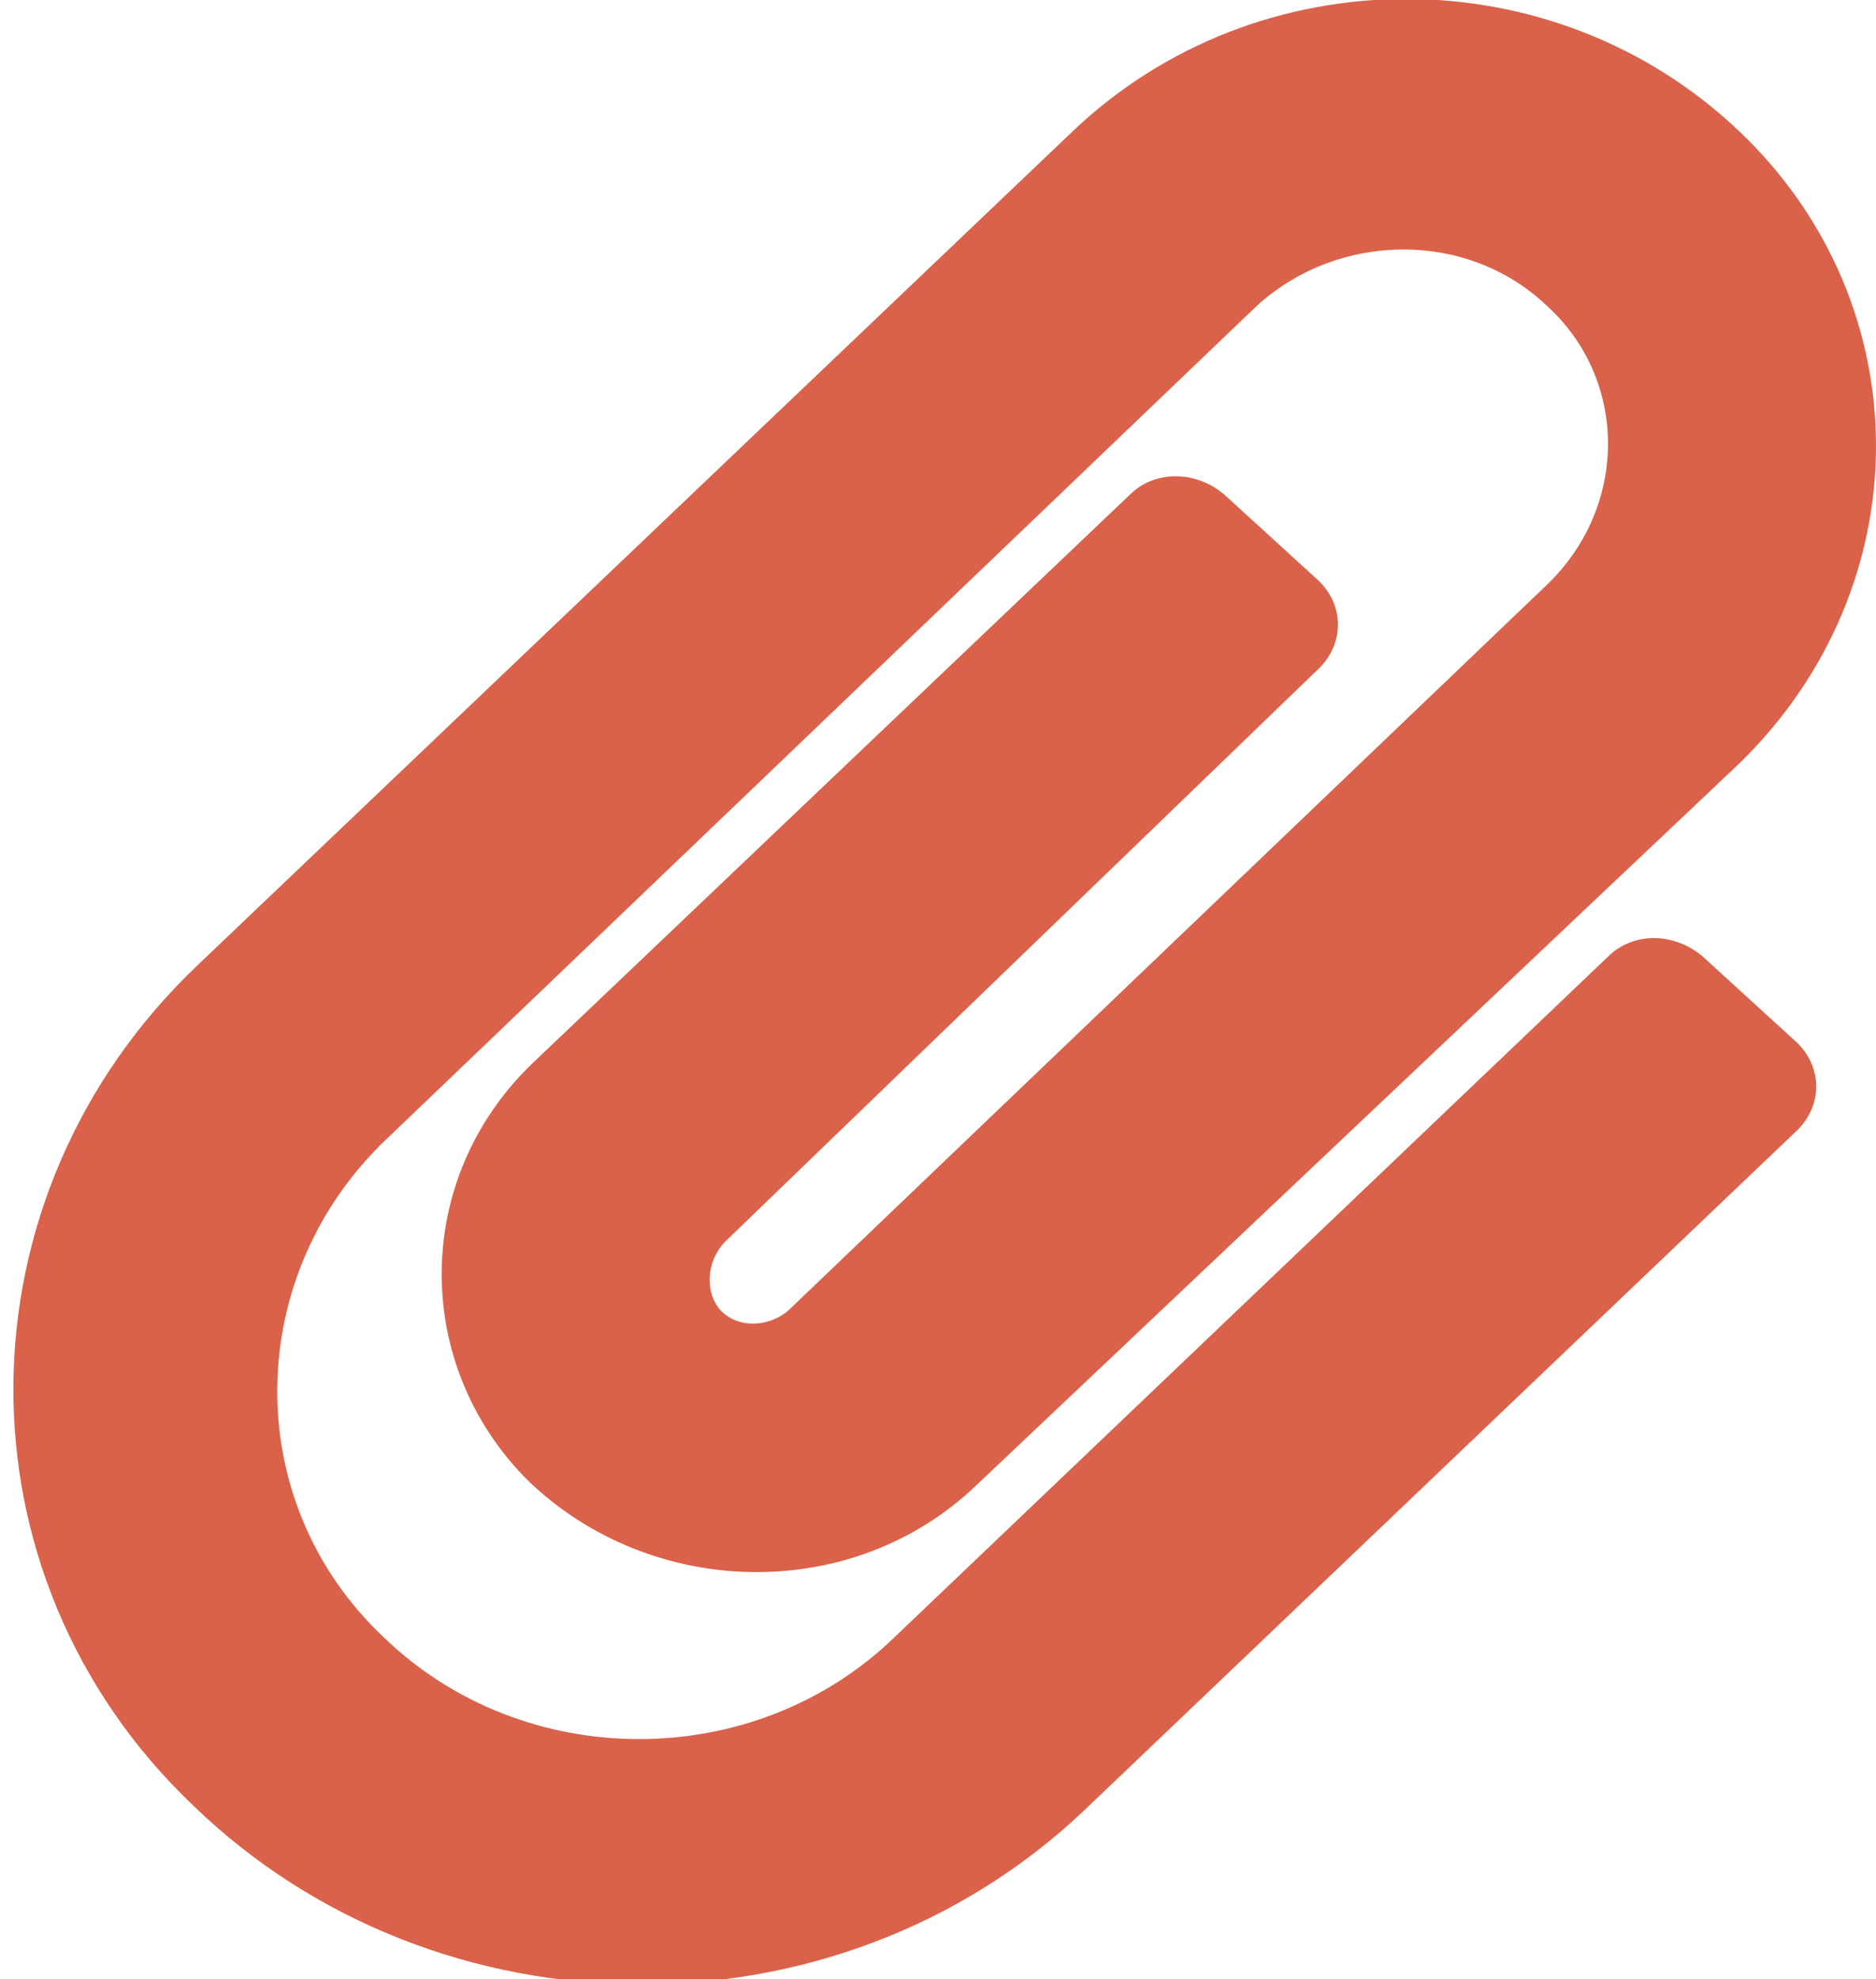 <?xml version="1.0" encoding="utf-8"?>
<!-- Generator: Adobe Illustrator 17.1.0, SVG Export Plug-In . SVG Version: 6.00 Build 0)  -->
<!DOCTYPE svg PUBLIC "-//W3C//DTD SVG 1.1//EN" "http://www.w3.org/Graphics/SVG/1.1/DTD/svg11.dtd">
<svg version="1.1" id="Layer_1" xmlns="http://www.w3.org/2000/svg" xmlns:xlink="http://www.w3.org/1999/xlink" x="0px" y="0px"
	 viewBox="0 0 45.5 48" enable-background="new 0 0 45.5 48" xml:space="preserve">
<path fill="#da624a" d="M4.7,43.8C-1.2,38.2-1.1,29,4.8,23.4L26,3.2c4.5-4.3,11.7-4.3,16.2,0c4.4,4.2,4.4,11,0,15.3L23.7,36
	c-3,2.9-7.9,2.8-10.9-0.1c-2.8-2.8-2.8-7.3,0.1-10.1l14.5-13.8c0.6-0.6,1.6-0.6,2.3,0l2.3,2.1c0.6,0.6,0.6,1.5,0,2.1L17.6,30.1
	c-0.5,0.5-0.5,1.3-0.1,1.7c0.4,0.4,1.1,0.4,1.6,0l18.4-17.6c2-1.9,2-5,0-6.8c-1.9-1.8-5-1.8-7,0L9.4,27.6c-3.5,3.3-3.6,8.8-0.1,12.1
	c3.4,3.3,9,3.3,12.4,0l17.3-16.5c0.6-0.6,1.6-0.6,2.3,0l2.3,2.1c0.6,0.6,0.6,1.5,0,2.1L26.3,43.9C20.3,49.6,10.6,49.5,4.7,43.8
	L4.7,43.8z"/>
</svg>
